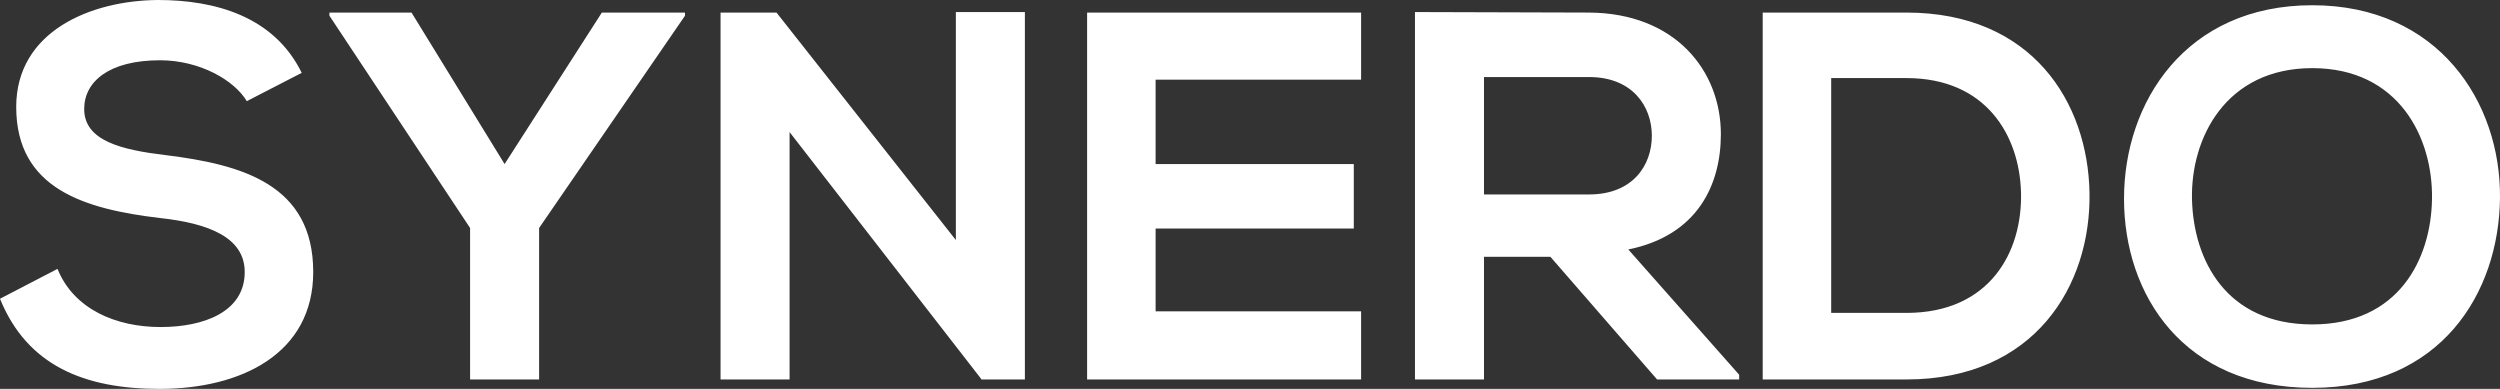 <svg viewBox="0 0 585 91" xmlns="http://www.w3.org/2000/svg">
  <rect x="0" y="0" width="585" height="91" fill="#333333" stroke="none"/>
  <path d="M70.601 17.047L57.753 23.67C54.817 18.764 46.741 14.104 37.442 14.104C25.451 14.104 19.7 19.132 19.7 25.509C19.7 32.991 28.51 35.075 38.788 36.302C56.652 38.509 73.293 43.17 73.293 63.651C73.293 82.783 56.407 91 37.319 91C19.822 91 6.363 85.604 0 69.906L13.46 62.915C17.253 72.359 27.164 76.528 37.564 76.528C47.72 76.528 57.264 72.972 57.264 63.651C57.264 55.557 48.821 52.245 37.442 51.019C19.945 48.934 3.793 44.274 3.793 25.019C3.793 7.358 21.168 0.123 36.952 0C50.289 0 64.116 3.802 70.601 17.047ZM96.296 2.943L118.076 38.387L140.835 2.943H160.29V3.679L126.152 53.349V88.792H110V53.349L77.086 3.679V2.943H96.296ZM223.672 56.17V2.821H239.823V88.792H229.79V88.915L184.762 30.906V88.792H168.61V2.943H181.703L223.672 56.17ZM318.5 72.849V88.792H254.384V2.943H318.5V18.642H270.413V38.387H316.787V53.472H270.413V72.849H318.5ZM406.965 87.689V88.792H387.755L362.794 60.094H347.254V88.792H331.103V2.821C344.684 2.821 358.266 2.943 371.848 2.943C392.037 3.066 402.683 16.557 402.683 31.396C402.683 43.17 397.299 55.066 381.025 58.377L406.965 87.689ZM371.848 18.028H347.254V45.5H371.848C382.126 45.5 386.531 38.632 386.531 31.764C386.531 24.896 382.004 18.028 371.848 18.028ZM446.12 2.943C475.486 2.943 488.578 23.915 488.945 45.132C489.312 66.84 476.098 88.792 446.12 88.792H412.471V2.943H446.12ZM428.5 18.274V73.217H446.12C465.575 73.217 473.284 58.991 472.916 45.009C472.549 31.642 464.718 18.274 446.12 18.274H428.5ZM541.07 1.226C570.559 1.226 585.242 23.915 584.997 46.358C584.752 68.557 571.171 90.755 541.07 90.755C510.97 90.755 497.021 69.047 497.021 46.481C497.021 23.915 511.459 1.226 541.07 1.226ZM541.07 15.943C520.881 15.943 512.561 32.255 512.928 46.726C513.295 60.83 520.881 75.915 541.07 75.915C561.259 75.915 568.846 60.708 569.09 46.604C569.335 32.132 561.259 15.943 541.07 15.943Z" fill="white"/>
</svg>